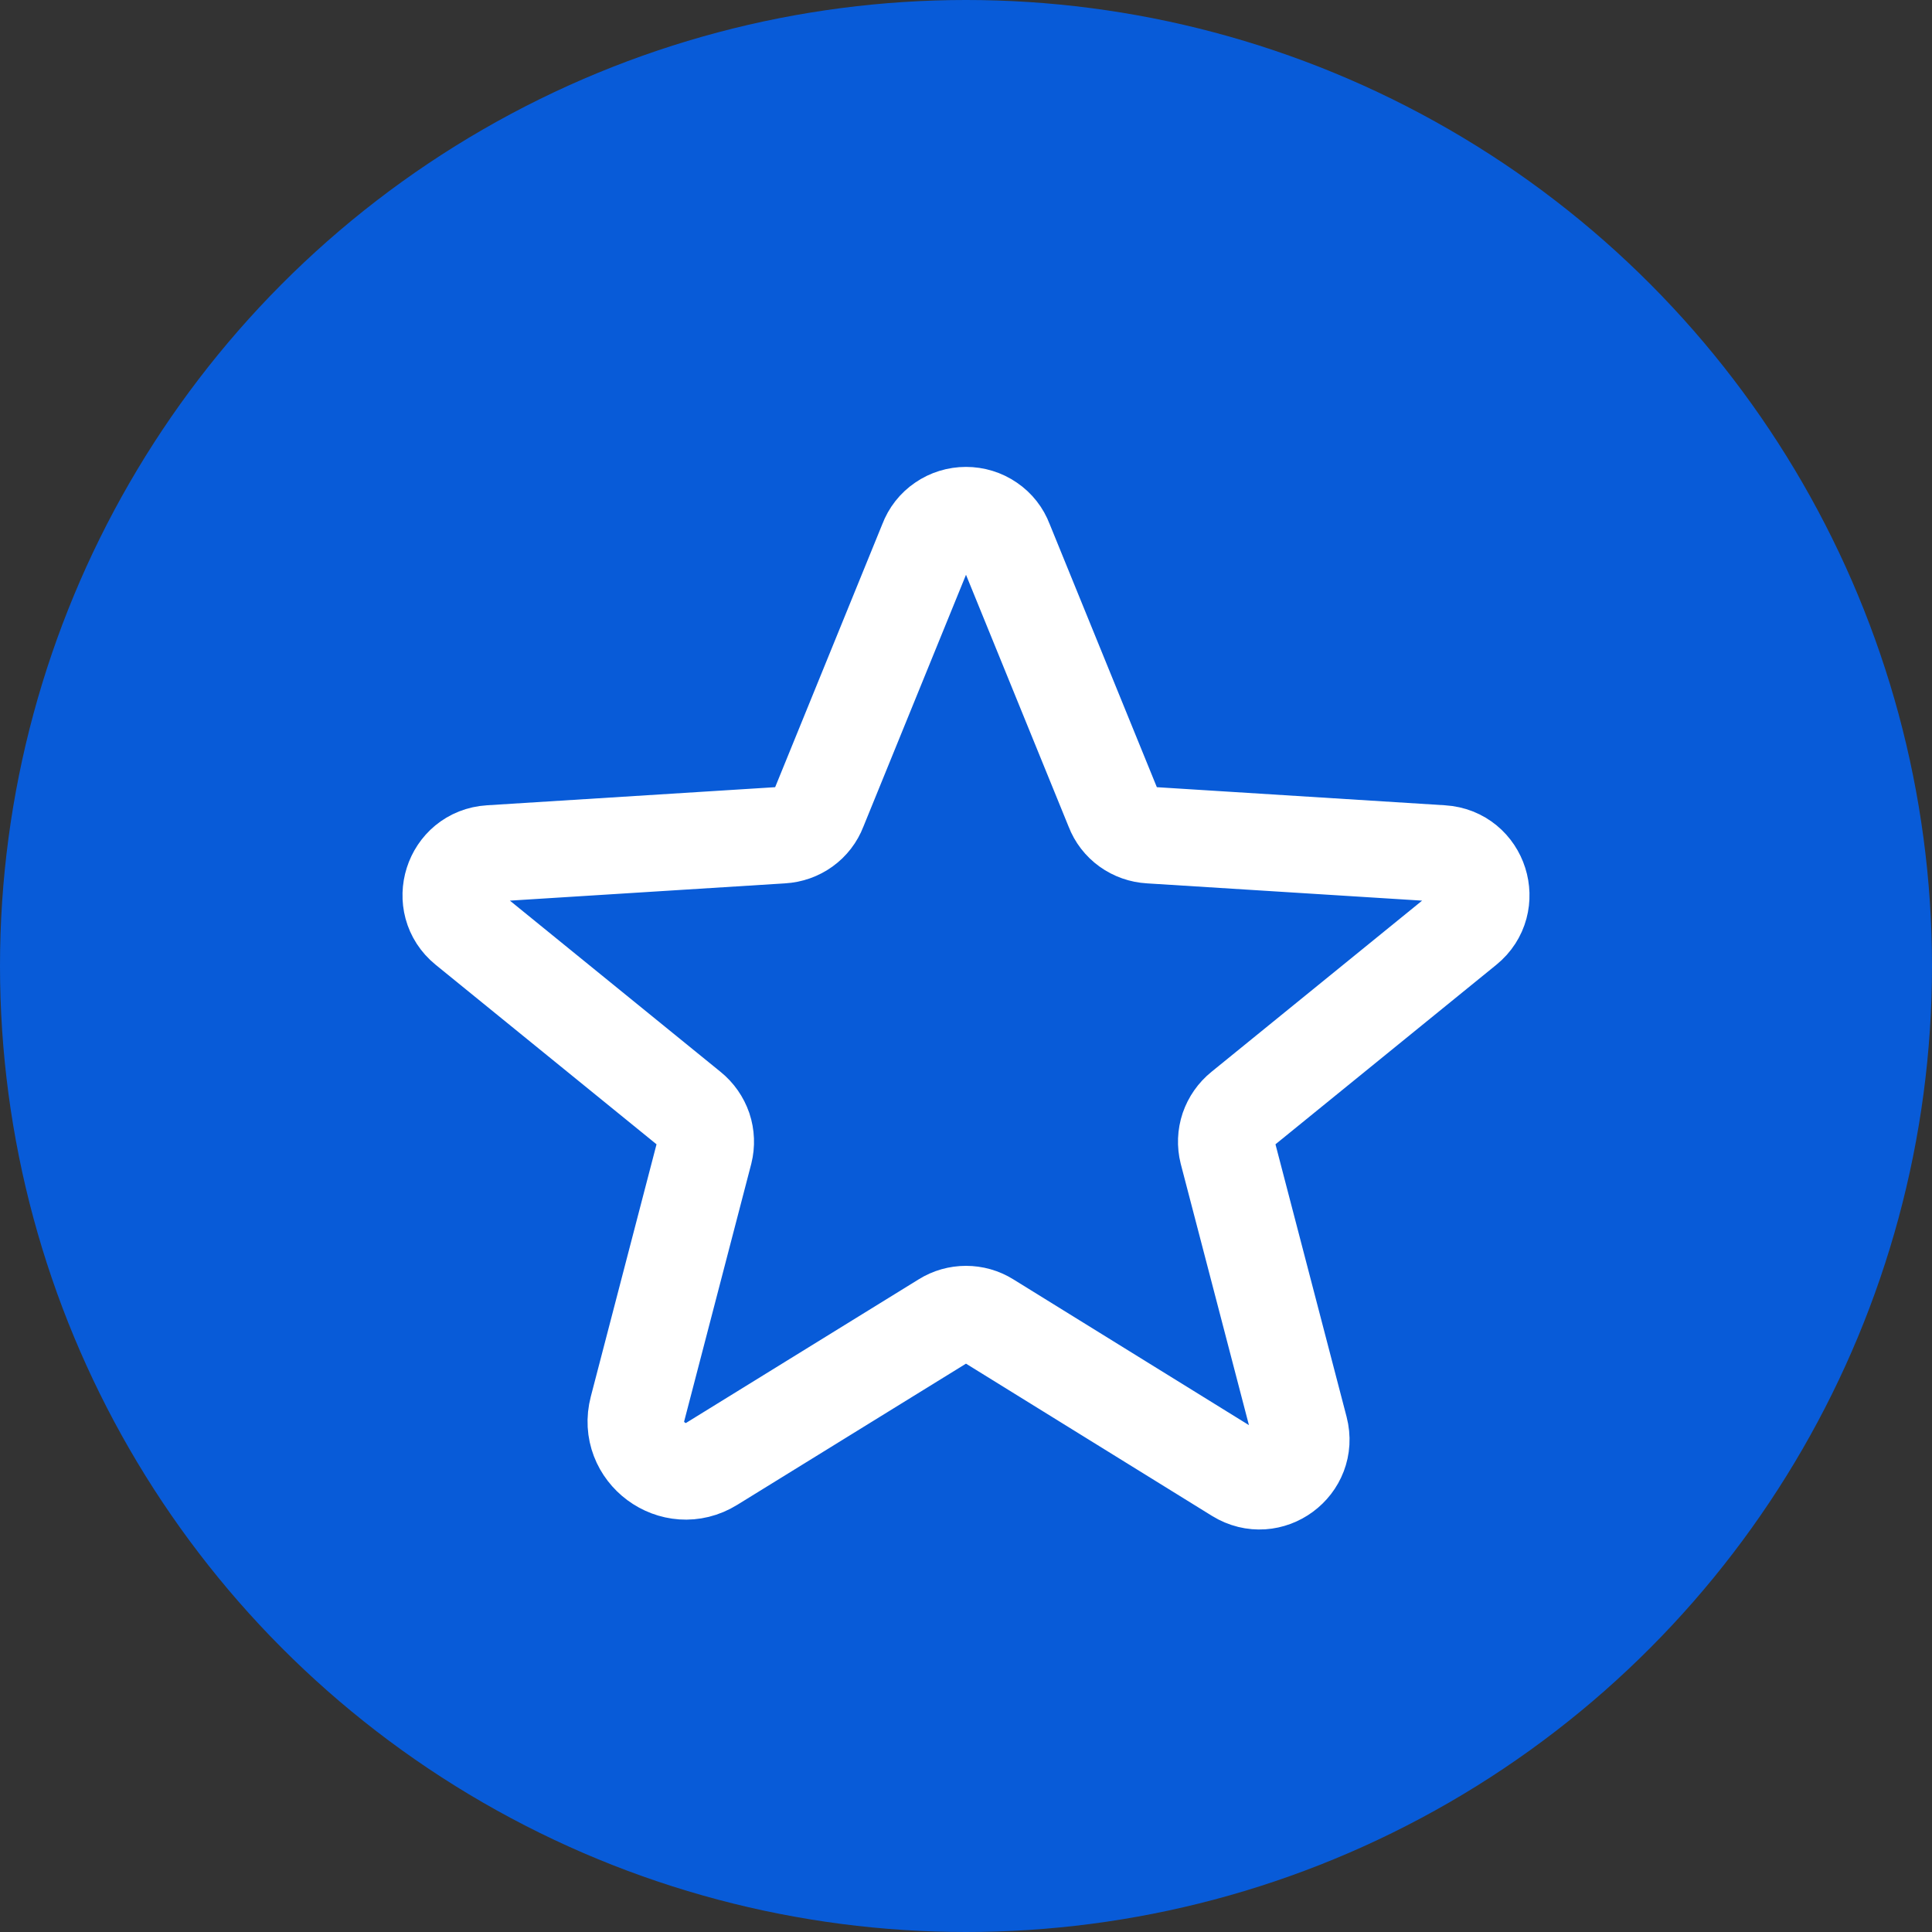 <svg width="30" height="30" viewBox="0 0 30 30" fill="none" xmlns="http://www.w3.org/2000/svg">
<rect x="0" y="0" width="30" height="30" fill="#333333" stroke="none"/>
<circle cx="15" cy="15" r="15" fill="#085BD8"/>
<path d="M15.338 20.502L19.215 22.901C19.715 23.209 20.33 22.751 20.184 22.189L19.061 17.886C19.031 17.766 19.036 17.641 19.075 17.524C19.115 17.408 19.187 17.304 19.284 17.226L22.761 14.4C23.215 14.032 22.984 13.29 22.392 13.253L17.854 12.968C17.73 12.961 17.611 12.919 17.511 12.847C17.411 12.775 17.335 12.676 17.292 12.563L15.6 8.41C15.555 8.29 15.474 8.186 15.366 8.113C15.259 8.039 15.131 8 15 8C14.869 8 14.741 8.039 14.634 8.113C14.526 8.186 14.445 8.29 14.4 8.41L12.708 12.563C12.665 12.676 12.589 12.775 12.489 12.847C12.389 12.919 12.27 12.961 12.146 12.968L7.608 13.253C7.016 13.29 6.785 14.032 7.239 14.4L10.716 17.226C10.813 17.304 10.885 17.408 10.925 17.524C10.964 17.641 10.969 17.766 10.939 17.886L9.9 21.874C9.723 22.549 10.462 23.096 11.054 22.729L14.662 20.502C14.763 20.439 14.88 20.406 15 20.406C15.12 20.406 15.237 20.439 15.338 20.502Z" stroke="white" stroke-width="1.5" stroke-linecap="round" stroke-linejoin="round"/>
</svg>
